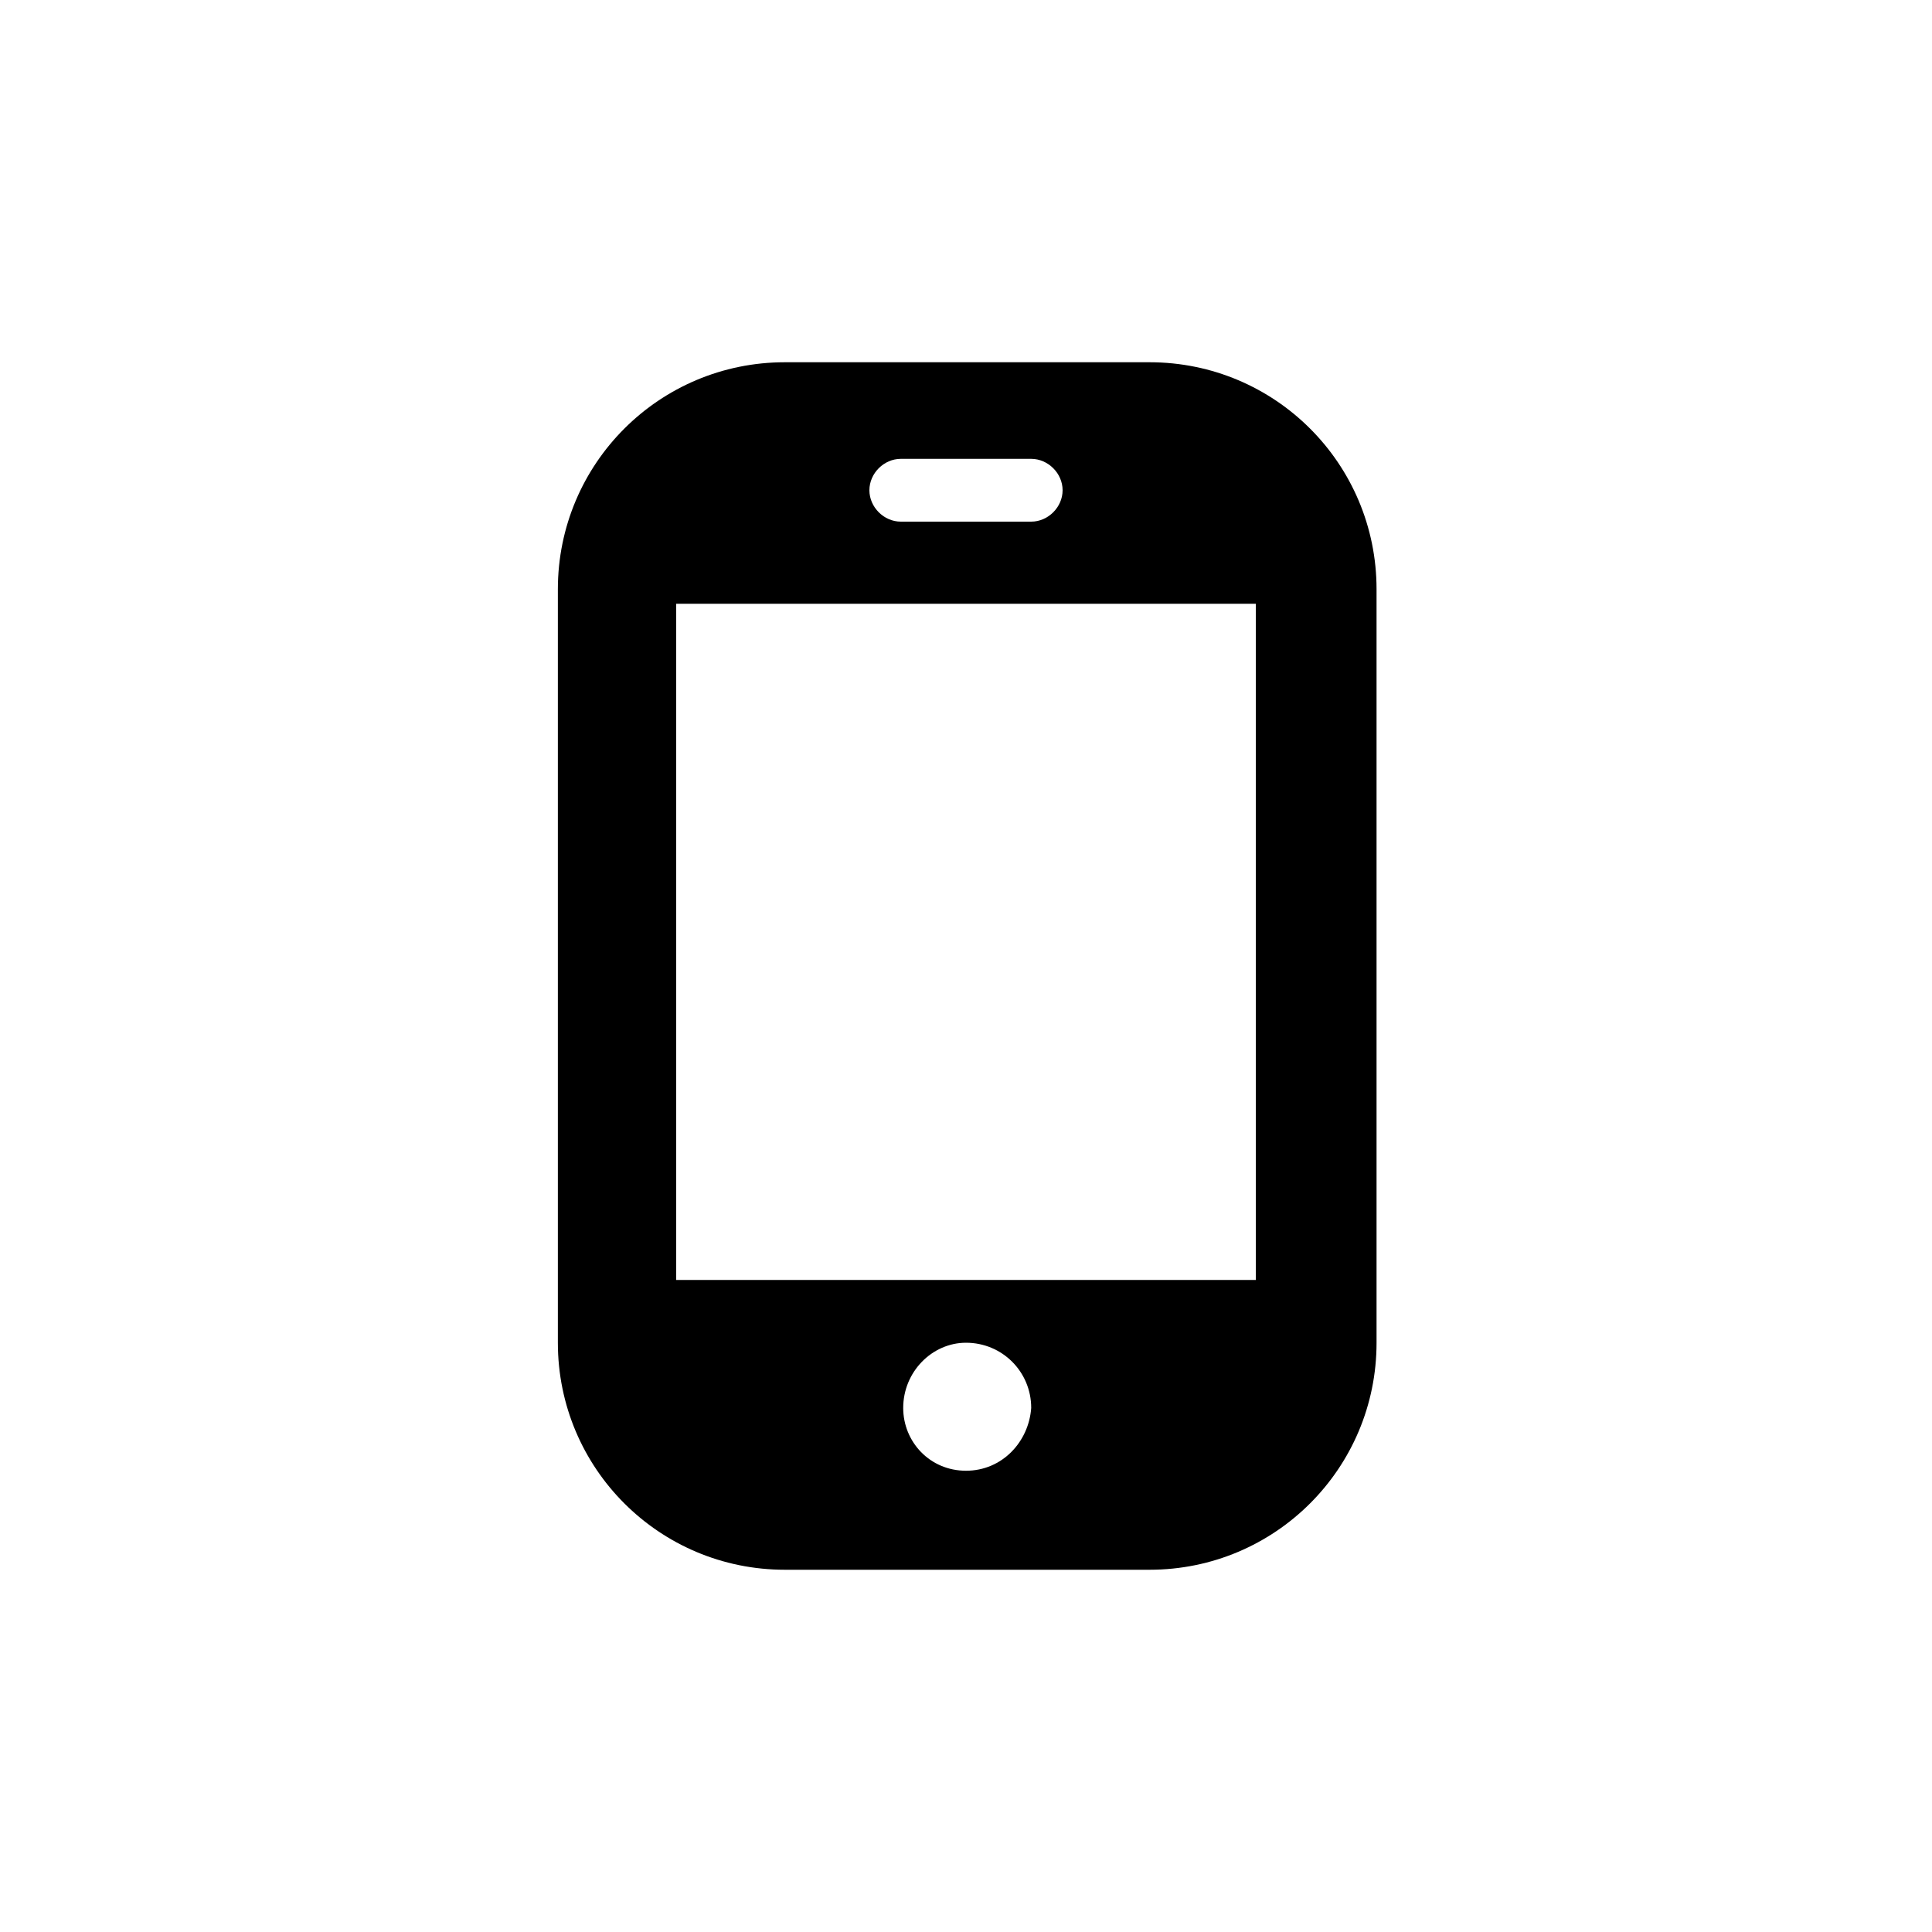 <svg width="80" height="80" viewBox="0 0 80 80" xmlns="http://www.w3.org/2000/svg"><path d="M23.1 24.4v31.2c0 5.2 4.2 9.4 9.4 9.4h15.1c5.2 0 9.4-4.2 9.4-9.4V24.4c0-5.2-4.2-9.4-9.4-9.4H32.5c-5.2 0-9.4 4.2-9.4 9.4zM40 60.9c-1.5 0-2.6-1.2-2.6-2.6 0-1.5 1.2-2.7 2.6-2.7 1.5 0 2.7 1.2 2.7 2.7-.1 1.4-1.2 2.6-2.7 2.6zM37.3 19h5.4c.7 0 1.3.6 1.3 1.3 0 .7-.6 1.3-1.3 1.3h-5.4c-.7 0-1.3-.6-1.3-1.3 0-.7.6-1.3 1.3-1.3zM28 25h24v28H28V25z"/></svg>